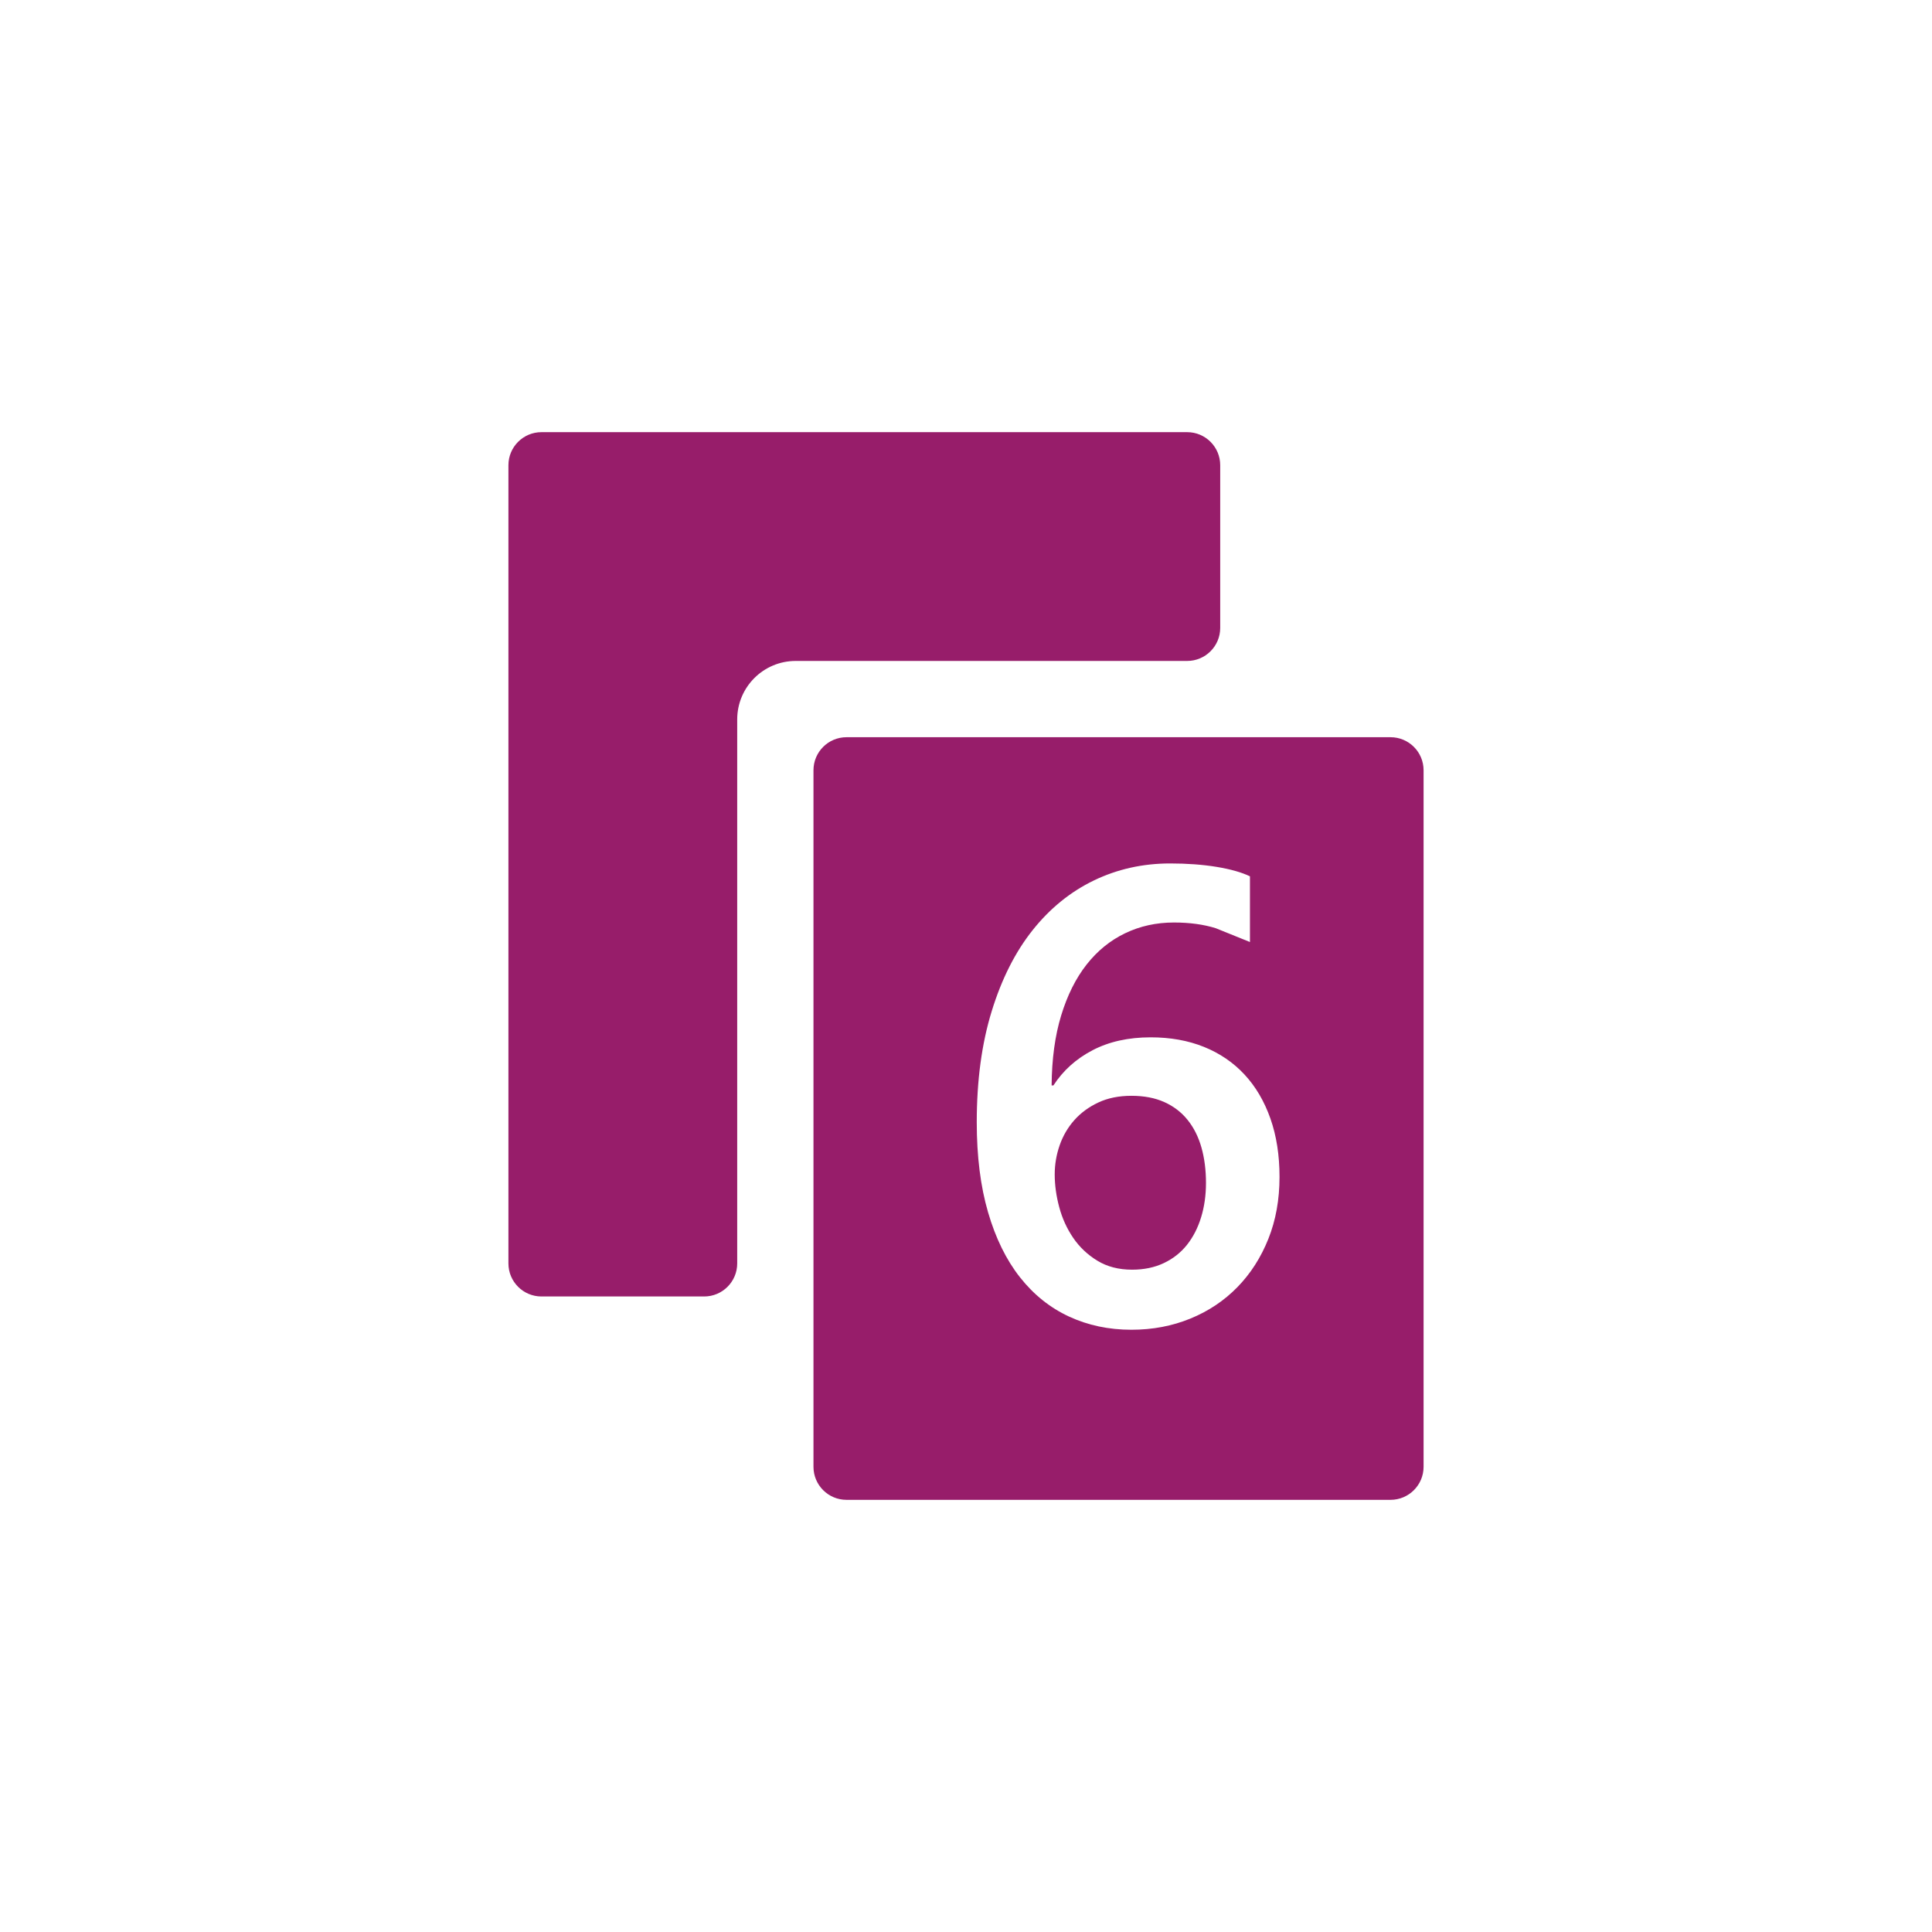﻿<?xml version="1.0" encoding="utf-8"?>
<!DOCTYPE svg PUBLIC "-//W3C//DTD SVG 1.1//EN" "http://www.w3.org/Graphics/SVG/1.1/DTD/svg11.dtd">
<svg xmlns="http://www.w3.org/2000/svg" xmlns:xlink="http://www.w3.org/1999/xlink" version="1.1" baseProfile="full" width="76" height="76" viewBox="0 0 76.00 76.00" enable-background="new 0 0 76.00 76.00" xml:space="preserve">
	<path fill="#971D6A" fill-opacity="1" stroke-linejoin="round" d="M 21.3,17L 46.7,17C 47.418,17 48,17.582 48,18.3L 48,24.7C 48,25.418 47.418,26 46.7,26L 31.3,26C 30.03,26 29,27.03 29,28.3L 29,49.7C 29,50.418 28.418,51 27.7,51L 21.3,51C 20.582,51 20,50.418 20,49.7L 20,18.3C 20,17.582 20.582,17 21.3,17 Z M 33.3,29L 54.7,29C 55.418,29 56,29.582 56,30.3L 56,57.7C 56,58.418 55.418,59 54.7,59L 33.3,59C 32.582,59 32,58.418 32,57.7L 32,30.3C 32,29.582 32.582,29 33.3,29 Z M 50.333,46.296C 50.333,45.446 50.214,44.682 49.975,44.002C 49.736,43.323 49.397,42.745 48.956,42.27C 48.515,41.795 47.983,41.433 47.361,41.182C 46.738,40.931 46.039,40.806 45.263,40.806C 44.389,40.806 43.629,40.975 42.981,41.312C 42.333,41.65 41.819,42.112 41.439,42.698L 41.368,42.698C 41.376,41.658 41.501,40.74 41.744,39.945C 41.987,39.149 42.32,38.482 42.745,37.942C 43.17,37.402 43.675,36.992 44.261,36.711C 44.847,36.43 45.486,36.289 46.177,36.289C 46.797,36.289 47.346,36.364 47.824,36.513L 49.17,37.057L 49.17,34.472C 48.84,34.314 48.401,34.19 47.853,34.1C 47.306,34.011 46.698,33.966 46.031,33.966C 44.957,33.966 43.958,34.188 43.034,34.633C 42.111,35.078 41.307,35.729 40.624,36.586C 39.94,37.444 39.402,38.508 39.011,39.779C 38.619,41.049 38.423,42.505 38.423,44.147C 38.423,45.49 38.571,46.671 38.868,47.689C 39.165,48.708 39.583,49.56 40.123,50.245C 40.663,50.929 41.306,51.444 42.053,51.79C 42.799,52.136 43.617,52.309 44.507,52.309C 45.341,52.309 46.114,52.162 46.828,51.869C 47.542,51.577 48.158,51.164 48.677,50.632C 49.195,50.101 49.601,49.468 49.894,48.734C 50.187,48.001 50.333,47.188 50.333,46.296 Z M 47.44,46.533C 47.44,47.019 47.376,47.47 47.248,47.887C 47.12,48.304 46.934,48.665 46.692,48.97C 46.449,49.275 46.146,49.514 45.783,49.686C 45.42,49.859 45.004,49.946 44.534,49.946C 44.007,49.946 43.551,49.828 43.167,49.593C 42.783,49.358 42.467,49.06 42.219,48.697C 41.971,48.334 41.787,47.932 41.669,47.492C 41.55,47.051 41.49,46.619 41.49,46.197C 41.49,45.809 41.554,45.43 41.682,45.059C 41.81,44.688 42.002,44.358 42.256,44.069C 42.511,43.781 42.826,43.548 43.202,43.371C 43.578,43.194 44.013,43.106 44.507,43.106C 45.003,43.106 45.434,43.188 45.801,43.353C 46.168,43.518 46.473,43.751 46.715,44.052C 46.958,44.352 47.14,44.713 47.26,45.134C 47.38,45.555 47.44,46.022 47.44,46.533 Z "/>
</svg>
